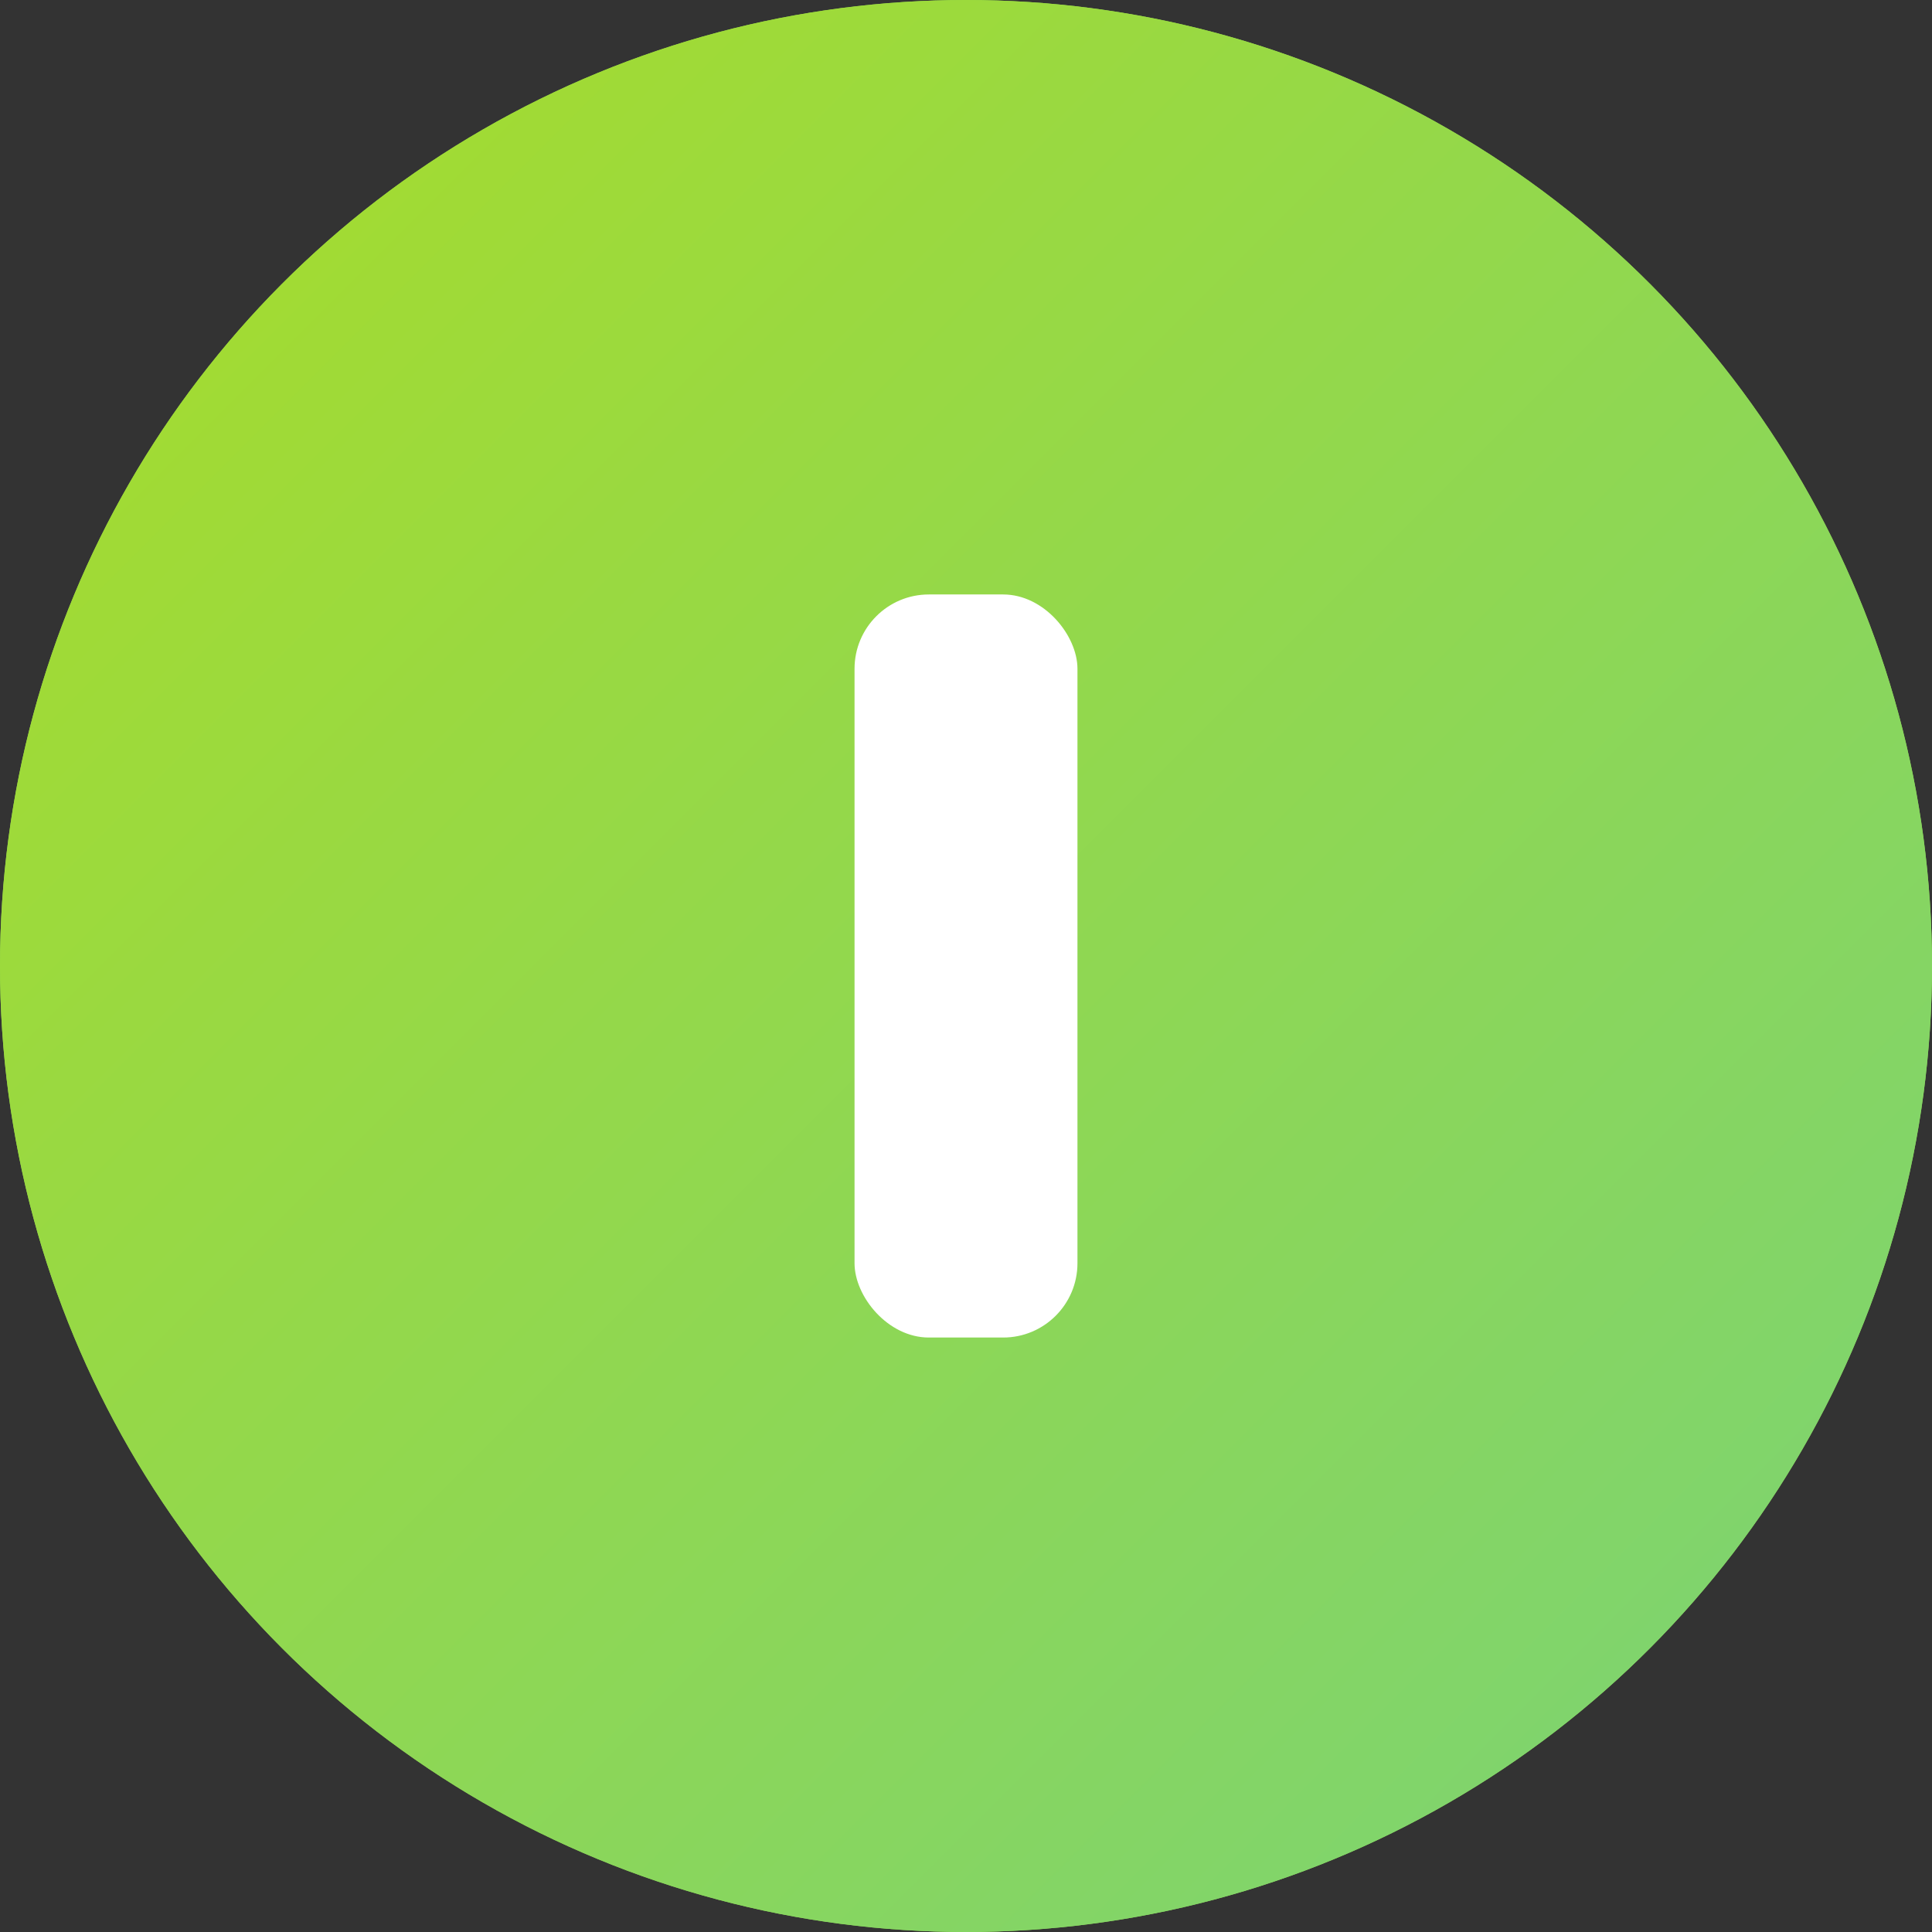 <?xml version="1.0" encoding="UTF-8"?>
<svg width="26px" height="26px" viewBox="0 0 26 26" version="1.1" xmlns="http://www.w3.org/2000/svg" xmlns:xlink="http://www.w3.org/1999/xlink">
    <rect x="0" y="0" width="26" height="26" fill="#333333" stroke="none"/>
    <title>Button / Oval / -</title>
    <defs>
        <linearGradient x1="0%" y1="0%" x2="100%" y2="100%" id="linearGradient-1">
            <stop stop-color="#A8DC28" offset="0%"></stop>
            <stop stop-color="#79D378" offset="100%"></stop>
        </linearGradient>
    </defs>
    <g id="Button-/-Oval-/--" stroke="none" stroke-width="1" fill="none" fill-rule="evenodd">
        <g>
            <circle id="Background" fill="#91D851" cx="13" cy="13" r="13"></circle>
            <circle id="Border" fill="url(#linearGradient-1)" cx="13" cy="13" r="13"></circle>
            <rect id="Combined-Shape" fill="#FFFFFF" x="11.5" y="8" width="3" height="10" rx="1"></rect>
        </g>
    </g>
</svg>